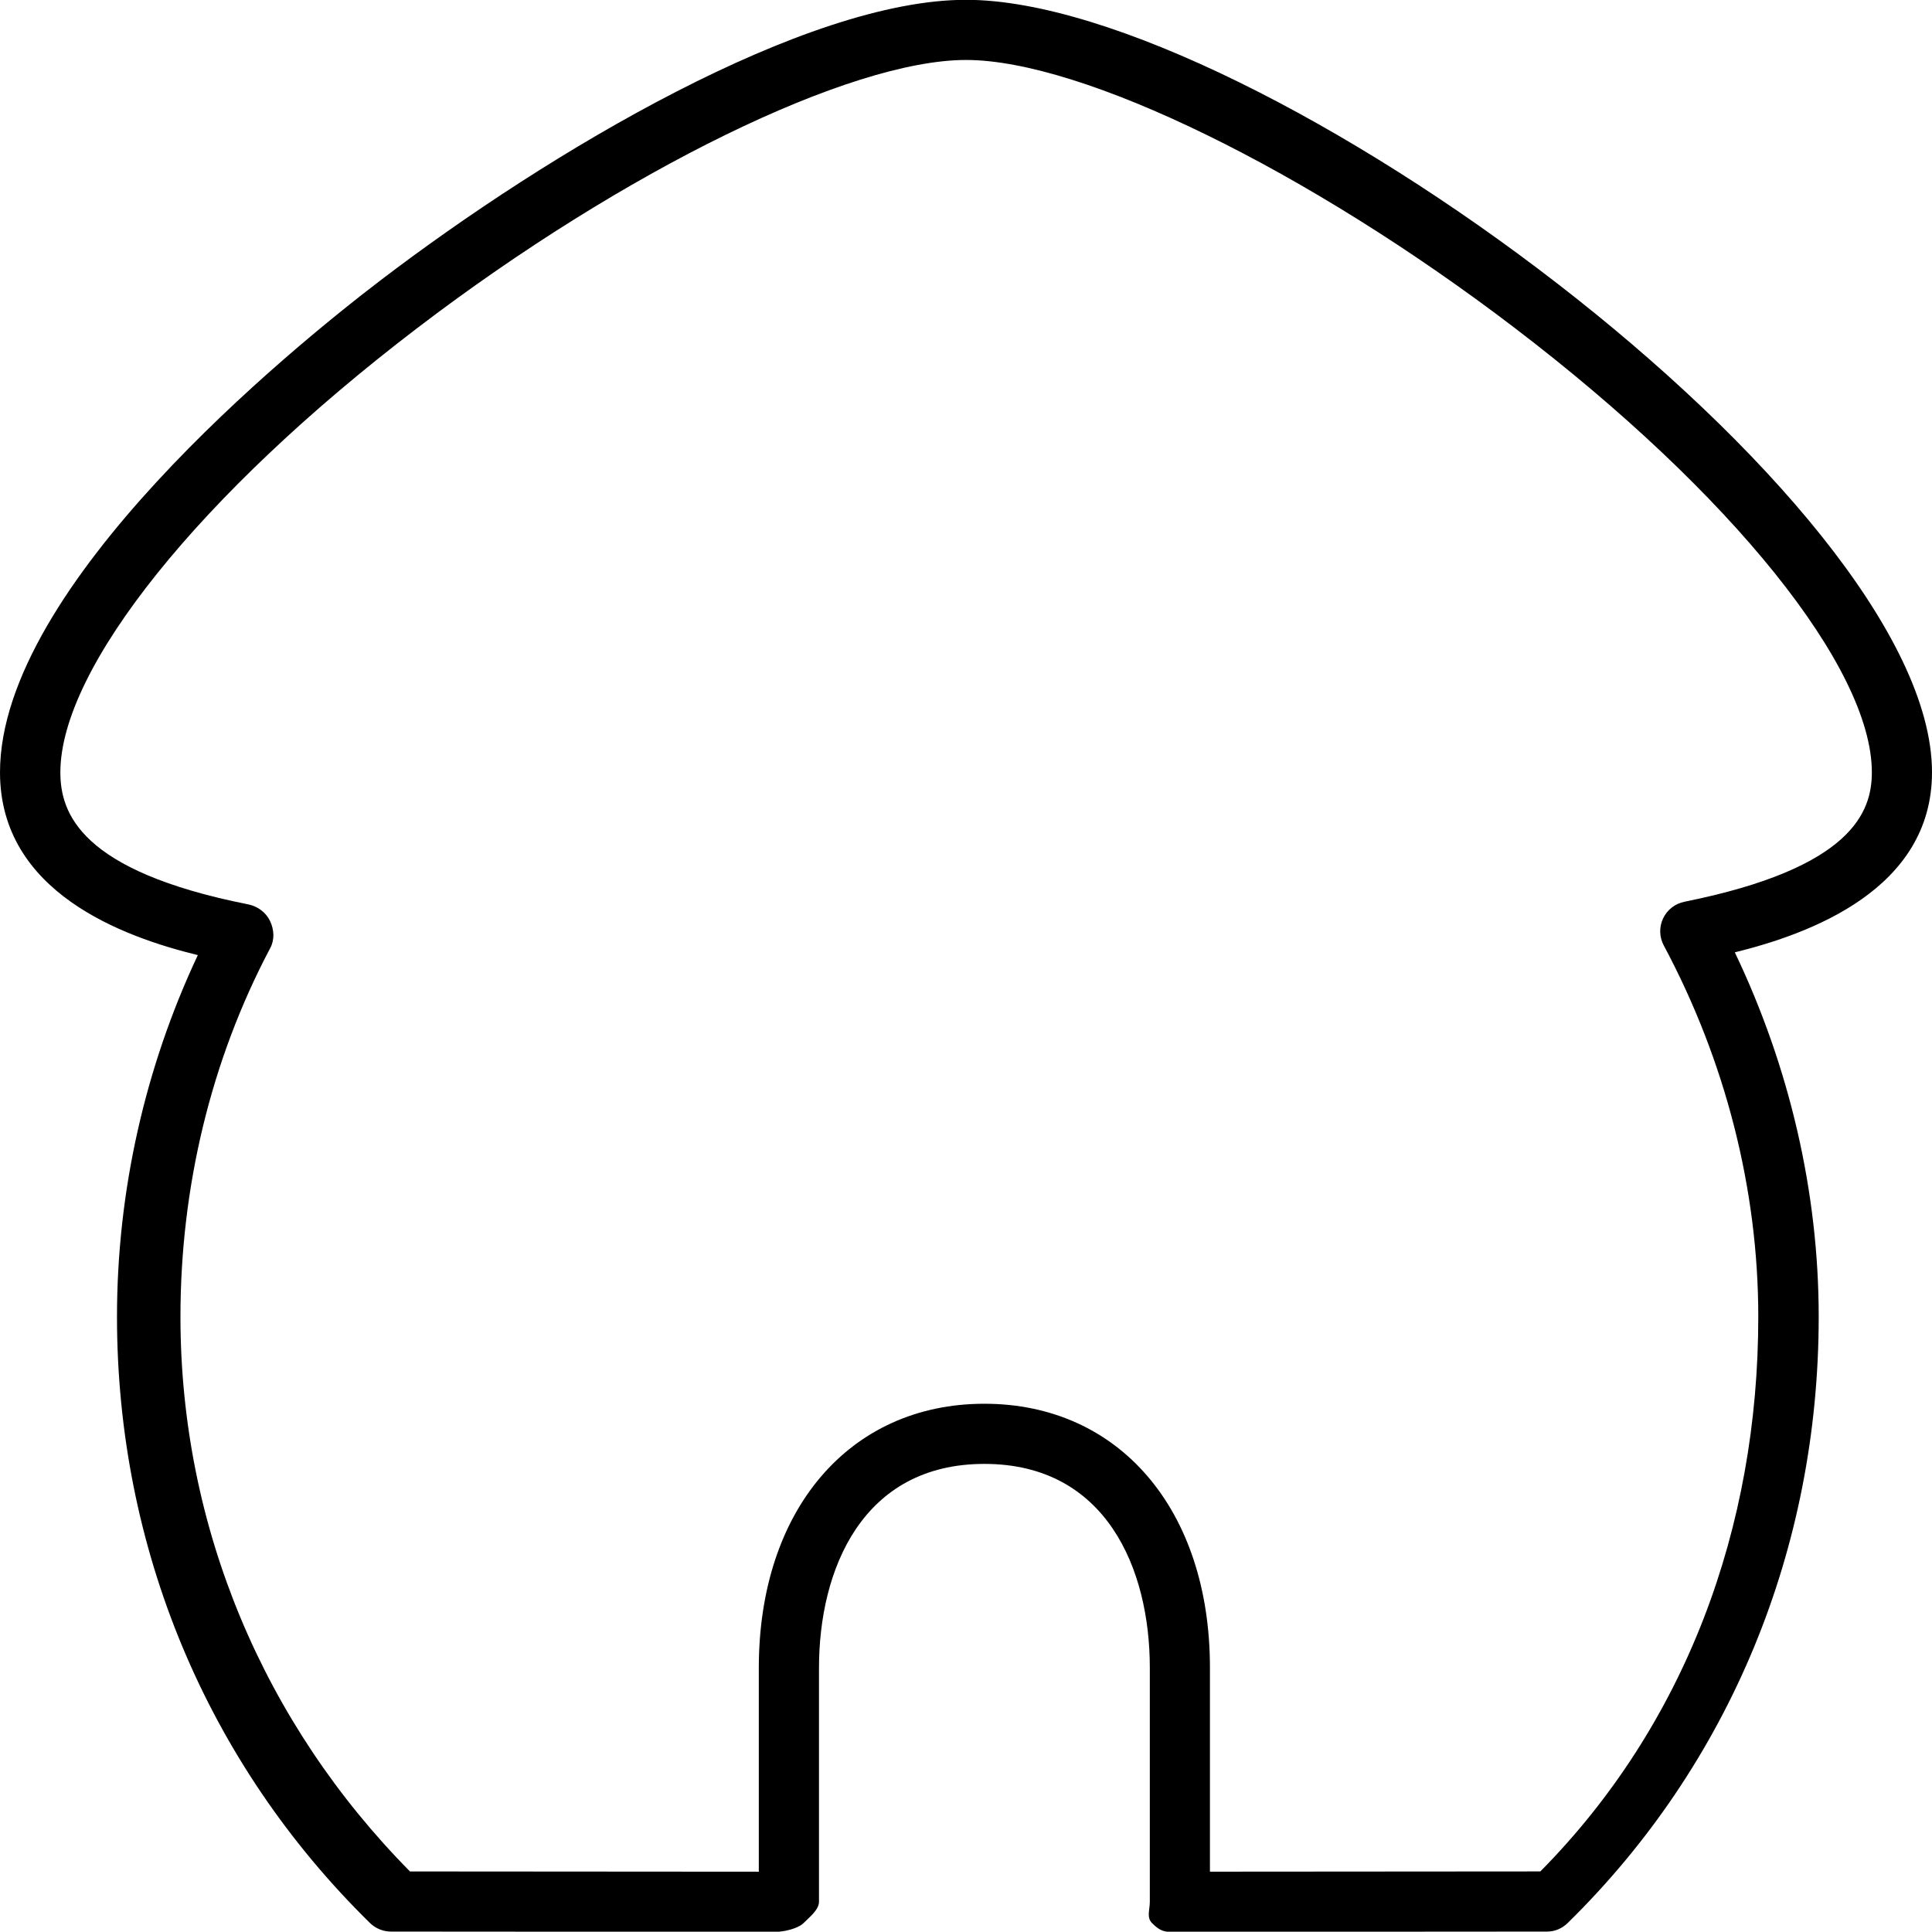 <?xml version="1.0" encoding="iso-8859-1"?>
<!-- Generator: Adobe Illustrator 16.0.0, SVG Export Plug-In . SVG Version: 6.00 Build 0)  -->
<!DOCTYPE svg PUBLIC "-//W3C//DTD SVG 1.1//EN" "http://www.w3.org/Graphics/SVG/1.1/DTD/svg11.dtd">
<svg version="1.1" xmlns="http://www.w3.org/2000/svg" xmlns:xlink="http://www.w3.org/1999/xlink" x="0px" y="0px"
	 width="64.238px" height="64.228px" viewBox="0 0 64.238 64.228" style="enable-background:new 0 0 64.238 64.228;"
	 xml:space="preserve">
<g id="Layer_1" style="display:none;">
	<path style="display:inline;fill:none;stroke:#000000;stroke-width:2;stroke-linejoin:round;stroke-miterlimit:10;" d="
		M63.238,25.679c0-8.592-22.322-24.685-31.119-24.685S1,17.087,1,25.679c0,2.906,2.645,4.499,7.048,5.373
		c-2.013,3.799-3.158,8.13-3.158,12.729c0,7.616,3.072,14.501,8.111,19.443l12.791,0.009v-7.775c0-4.294,2.206-7.784,6.5-7.784
		c4.295,0,6.5,3.481,6.5,7.775v7.775v0.009l12.619-0.009c5.039-4.942,8.052-11.827,8.052-19.442c0-4.635-1.218-8.998-3.261-12.818
		C60.633,30.073,63.238,28.491,63.238,25.679z"/>
</g>
<g id="Layer_2">
	<path d="M64.238,25.679c0-9.098-22.521-25.685-32.119-25.685c-5.347,0-13.827,5.023-19.465,9.325C9.686,11.585,0,19.459,0,25.679
		c0,3.985,4.083,5.469,6.578,6.078C4.816,35.5,3.89,39.629,3.89,43.781c0,7.679,2.987,14.838,8.411,20.157
		c0.187,0.183,0.438,0.286,0.7,0.286l12.791,0.009h0c0.265,0,0.739-0.105,0.926-0.292c0.188-0.188,0.513-0.442,0.513-0.708v-7.775
		c0-3.28,1.445-6.784,5.5-6.784c4.056,0,5.5,3.5,5.5,6.775v7.784c0,0.265-0.114,0.52,0.073,0.708
		c0.188,0.187,0.333,0.292,0.598,0.292c0,0-0.055,0-0.054,0l12.592-0.009c0.261,0,0.499-0.103,0.686-0.286
		c5.386-5.282,8.345-12.44,8.345-20.156c0-4.133-0.963-8.295-2.789-12.117C60.17,31.052,64.238,29.575,64.238,25.679z
		 M56.005,29.983c-0.31,0.062-0.573,0.268-0.708,0.554c-0.135,0.286-0.127,0.619,0.022,0.898c2.056,3.845,3.143,8.115,3.143,12.346
		c0,7.036-2.428,13.569-7.246,18.443L40.23,62.232v-6.783c0-5.249-3.014-8.775-7.5-8.775c-4.486,0-7.5,3.53-7.5,8.784v6.775
		l-11.598-0.008C8.778,57.315,6,50.782,6,43.781c0-4.266,0.997-8.505,2.987-12.261c0.148-0.279,0.128-0.612-0.008-0.897
		c-0.136-0.286-0.412-0.49-0.722-0.552c-5.596-1.11-6.25-3.039-6.25-4.392c0-3.471,4.655-9.269,11.864-14.769
		c6.879-5.25,14.384-8.916,18.25-8.916s11.371,3.666,18.25,8.916c7.209,5.5,11.867,11.298,11.867,14.769
		C62.239,26.989,61.592,28.861,56.005,29.983z"/>
</g>
</svg>
